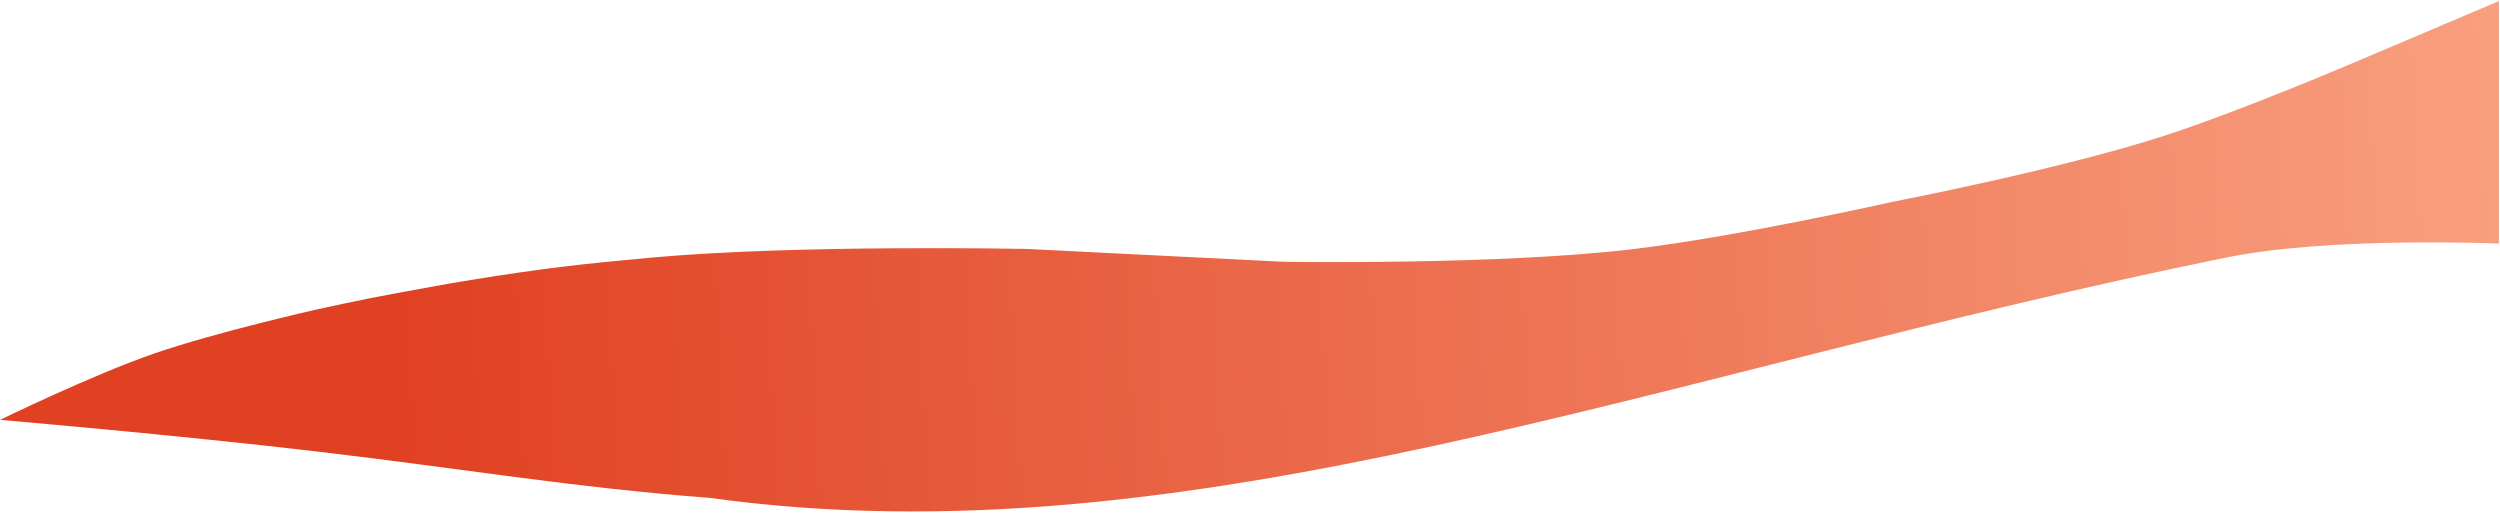 <svg width="1170" height="240" viewBox="0 0 1170 240" fill="none" xmlns="http://www.w3.org/2000/svg">
<path d="M305.5 120.5C373.583 114.353 480.5 116.5 480.5 116.5L600.5 122.5C600.5 122.5 701.613 124.183 765 116.5C814.5 110.5 885.5 94.5 885.5 94.5C885.5 94.5 964.256 79.305 1013 63.5C1049.05 51.812 1103.5 28.5 1103.5 28.5L1169.5 0.5V114C1169.5 114 1090.86 110.581 1042 120.5C776 174.5 556 264 332 233C268.44 228.15 216.941 219.429 151.57 211.685C151.047 211.624 150.524 211.562 150 211.5C81.625 203.445 0 196.5 0 196.5C0 196.5 43.199 175.458 72 165.5C100.801 155.542 147.5 145 147.5 145C147.5 145 169.746 140.038 184 137.5C198.254 134.962 206.207 133.308 220.5 131C253.519 125.667 272.189 123.508 305.5 120.5Z" fill="url(#paint0_linear_1_21)"/>
<defs>
<linearGradient id="paint0_linear_1_21" x1="186" y1="170.5" x2="1170" y2="121" gradientUnits="userSpaceOnUse">
<stop stop-color="#E04122"/>
<stop offset="1" stop-color="#F89F7F"/>
</linearGradient>
</defs>
</svg>
